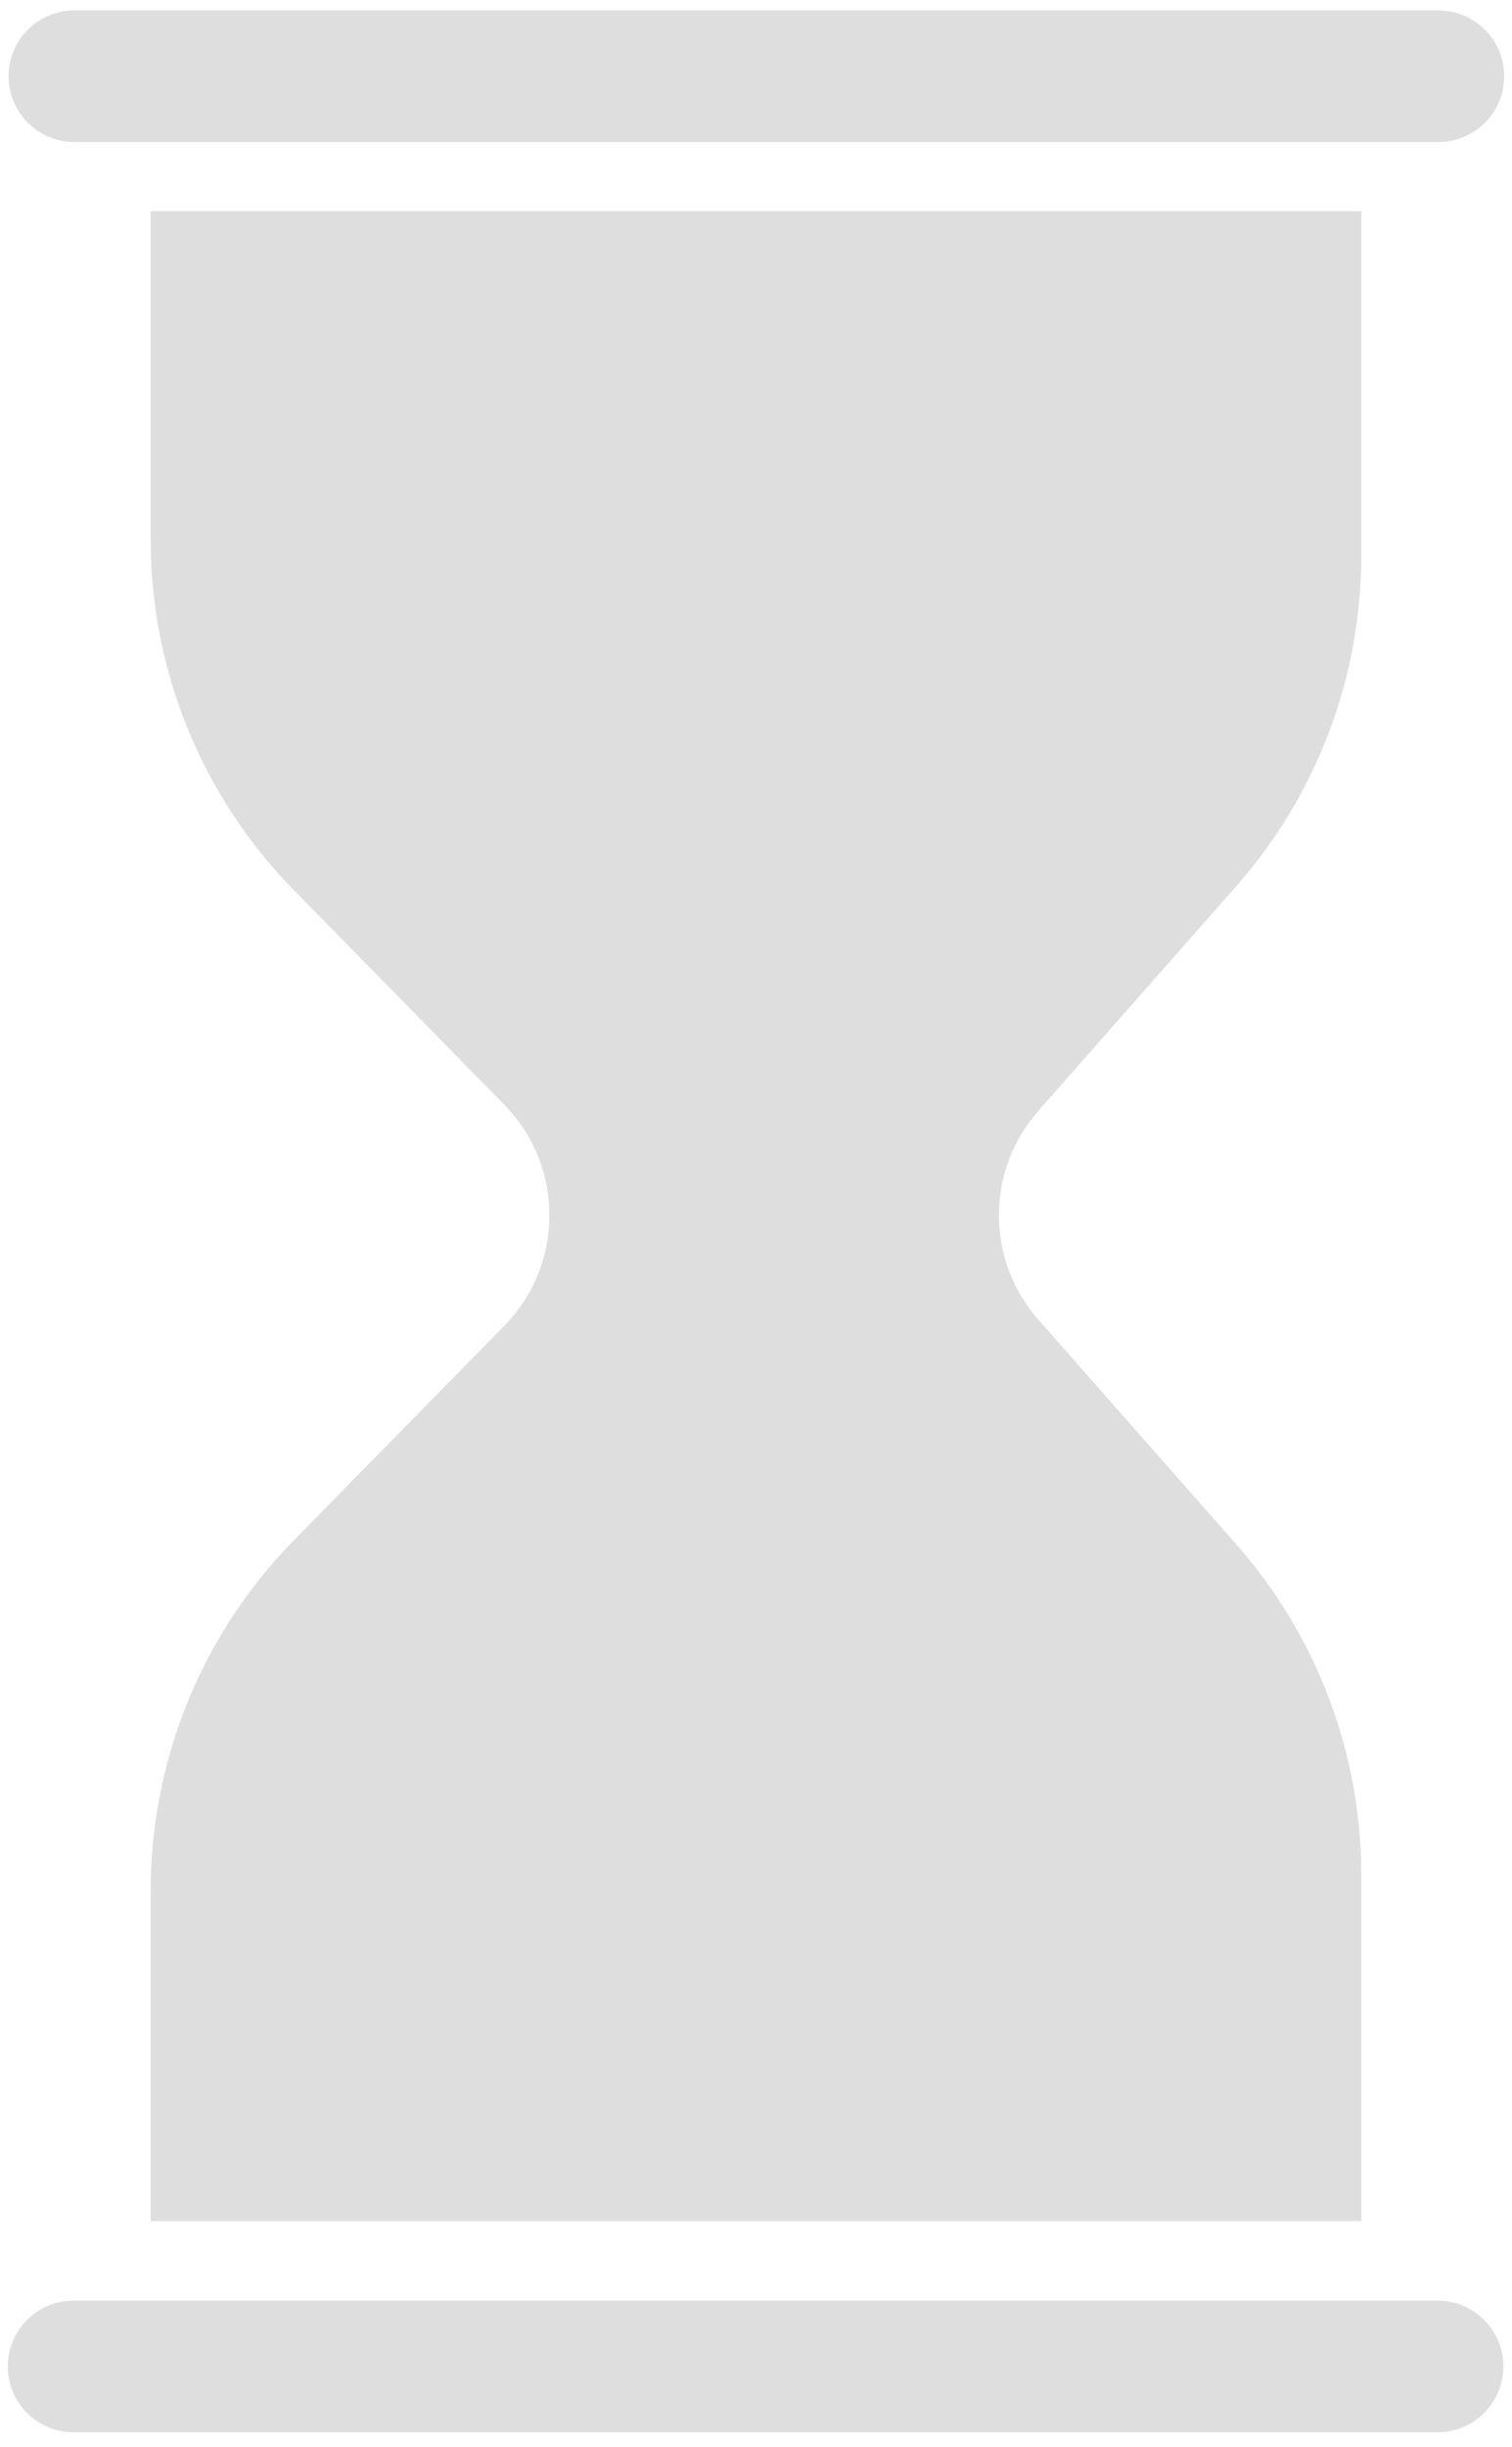 <svg width="102" height="165" viewBox="0 0 102 165" fill="none" xmlns="http://www.w3.org/2000/svg">
<g clip-path="url(#clip0_2_38)">
<path d="M97.032 0.701H5.02C2.567 0.701 0.58 2.686 0.58 5.138C0.58 7.591 2.567 9.578 5.02 9.578H97.032C99.485 9.578 101.472 7.591 101.472 5.138C101.472 2.686 99.485 0.701 97.032 0.701Z" fill="#DEDEDE"/>
<path d="M96.977 155.126H4.965C2.513 155.126 0.525 157.114 0.525 159.566C0.525 162.019 2.513 164.004 4.965 164.004H96.977C99.43 164.004 101.417 162.019 101.417 159.566C101.417 157.114 99.43 155.126 96.977 155.126Z" fill="#DEDEDE"/>
<path d="M91.835 126.445V149.76H10.165V127.49C10.165 118.655 13.63 110.172 19.818 103.867L34.013 89.403C38.078 85.26 38.078 78.623 34.013 74.48L19.818 60.015C13.63 53.71 10.165 45.228 10.165 36.393V14.243H91.835V37.438C91.835 45.648 88.84 53.575 83.412 59.735L70.05 74.9C66.502 78.925 66.502 84.96 70.05 88.985L83.412 104.147C88.84 110.307 91.835 118.235 91.835 126.445Z" fill="#DEDEDE"/>
<path d="M52.25 127.78C52.25 127.78 52.265 114.95 52.283 98.808" stroke="#DEDEDE" stroke-width="7.5" stroke-linecap="round" stroke-linejoin="round"/>
<mask id="mask0_2_38" style="mask-type:luminance" maskUnits="userSpaceOnUse" x="11" y="79" width="82" height="71">
<path d="M91.238 133.298C91.238 133.298 68.553 154.988 48.049 148.738C26.506 142.278 11.02 134.533 11.02 134.533V79.253H92.397L91.238 133.298Z" fill="white"/>
</mask>
<g mask="url(#mask0_2_38)">
<path d="M45.19 96.281L38.763 102.498L26.703 114.788C22.435 119.135 20.085 124.888 20.085 130.98V134.88C20.085 135.955 20.958 136.828 22.033 136.828H79.965C81.04 136.828 81.912 135.955 81.912 134.88V129.833C81.912 124.205 79.862 118.78 76.14 114.553L65.615 102.608C65.615 102.608 53.958 87.353 45.19 96.281Z" fill="#DEDEDE"/>
</g>
</g>
<defs>
<clipPath id="clip0_2_38">
<rect width="102" height="165" fill="white"/>
</clipPath>
</defs>
</svg>
